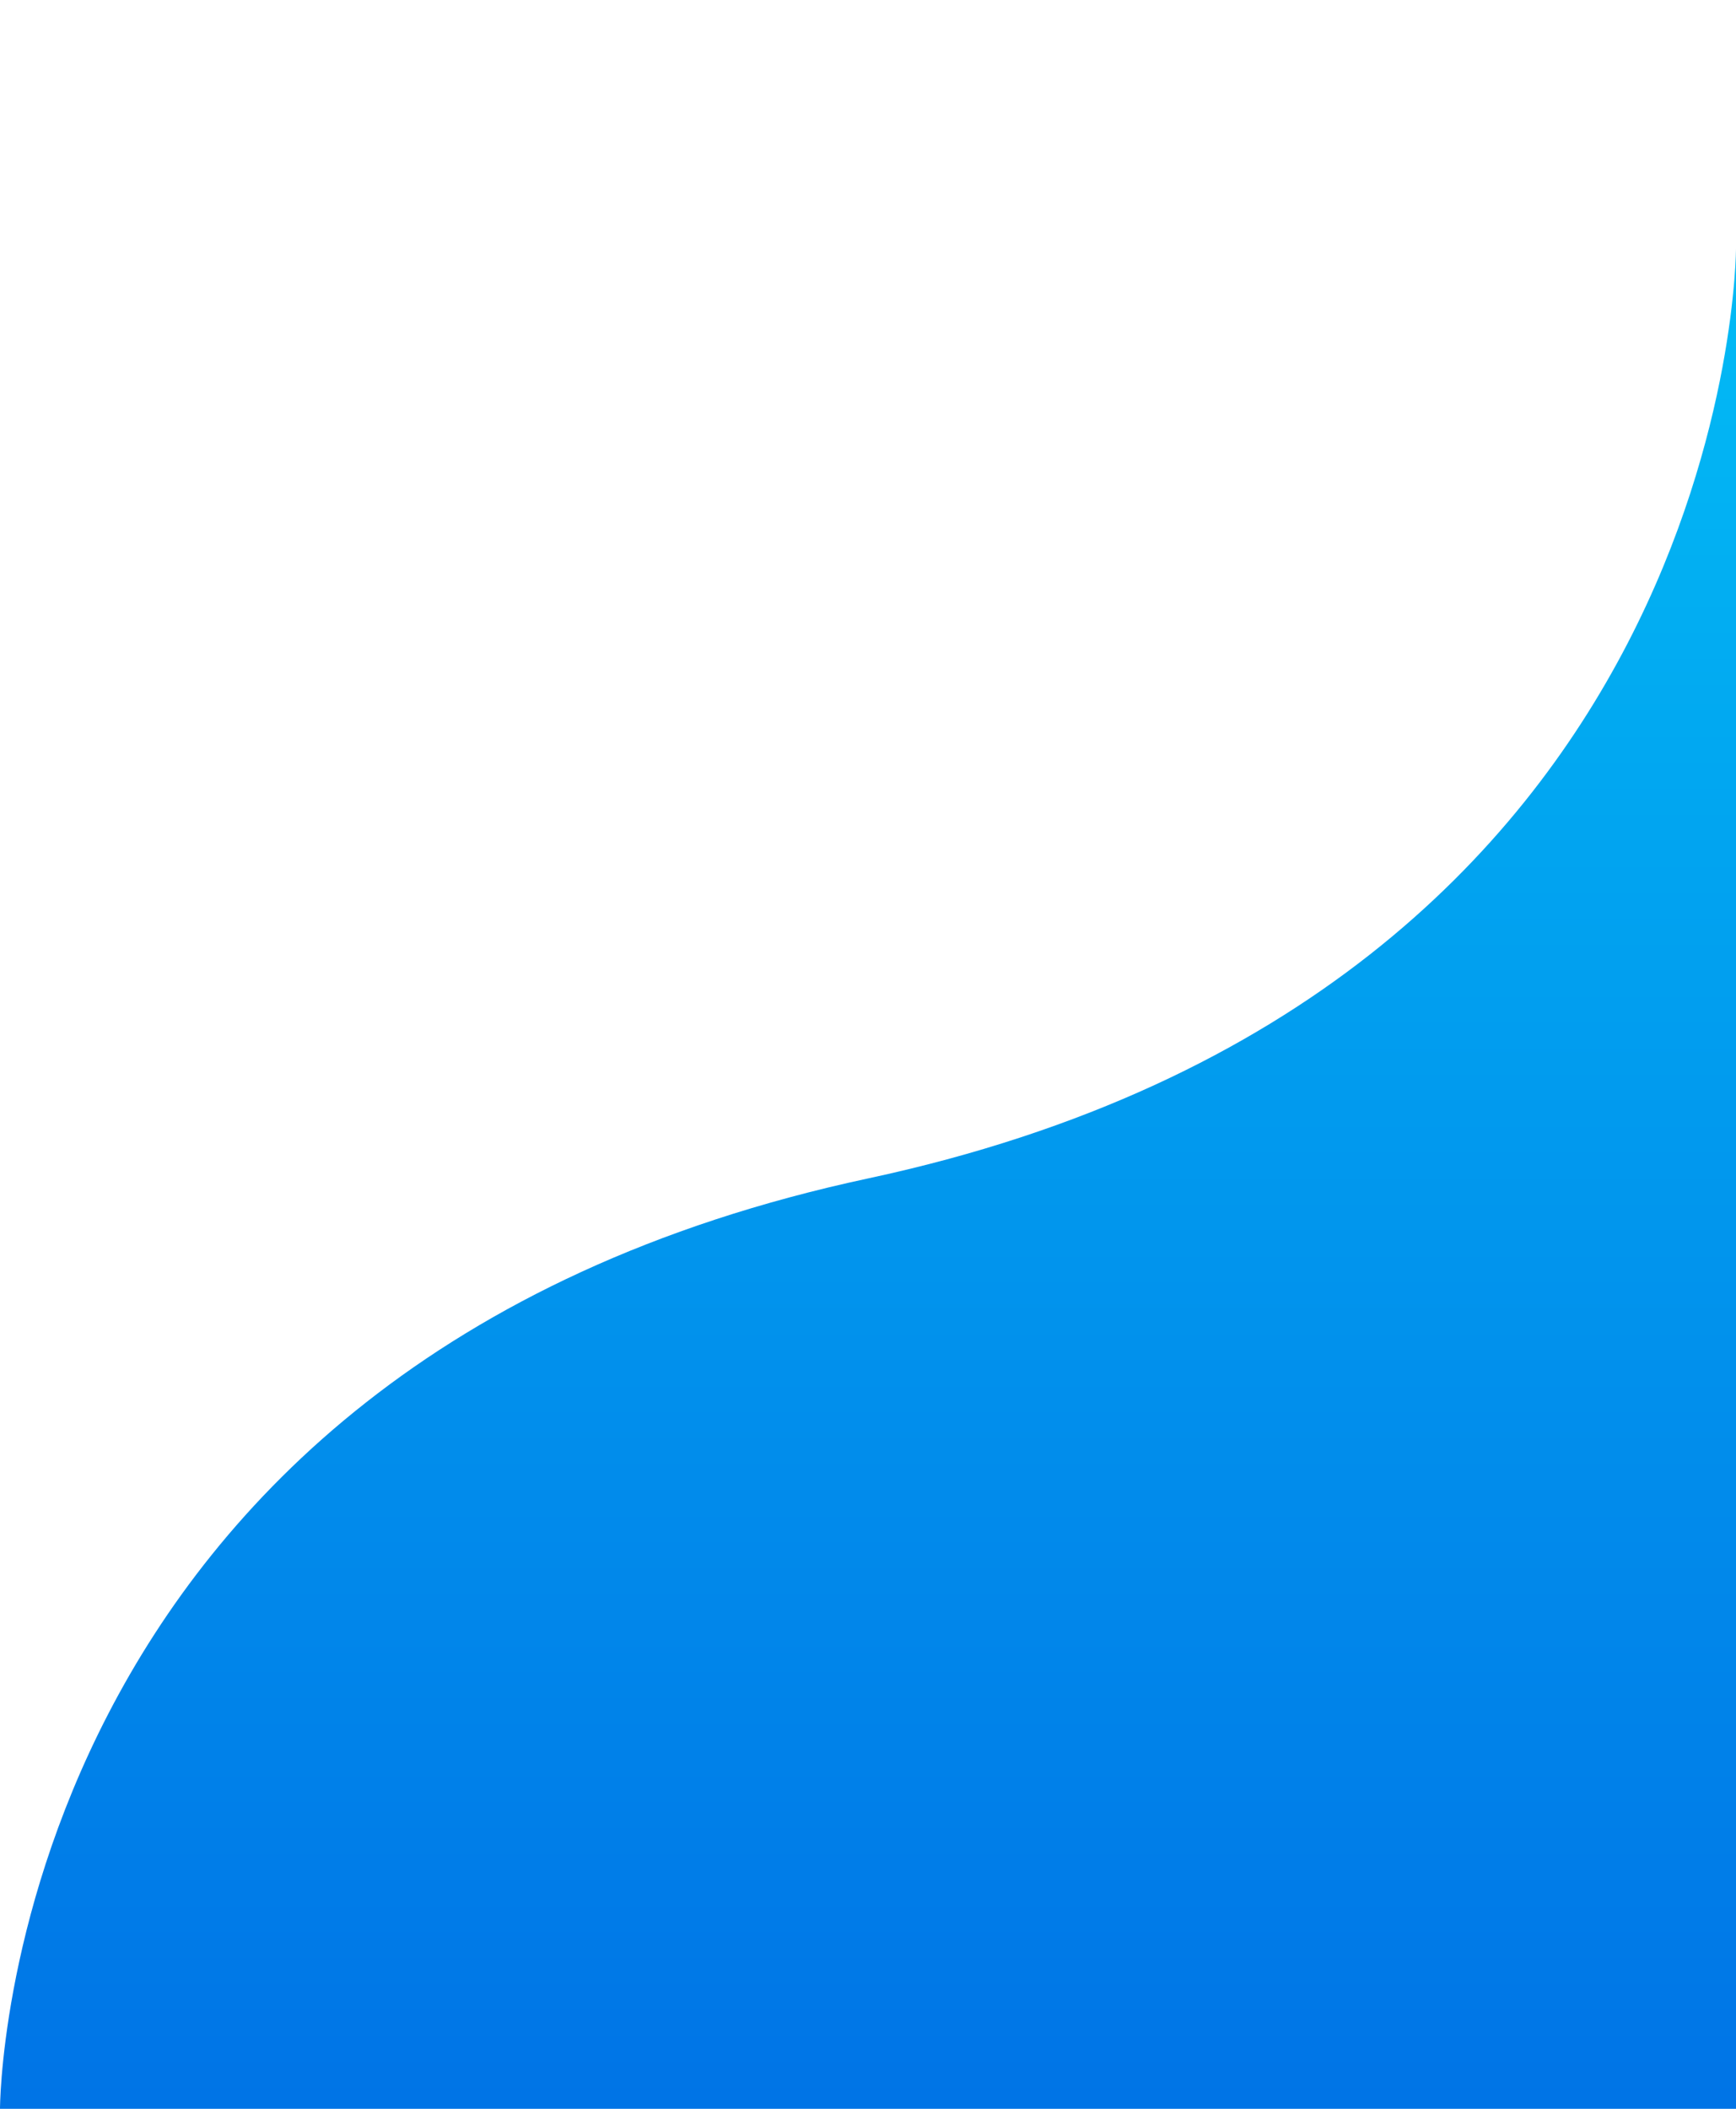 <svg viewBox="0 0 140 170" fill="none" xmlns="http://www.w3.org/2000/svg">
<defs>
  <linearGradient id="grad" x1="0%" y1="0%" x2="0%" y2="100%">
    <stop offset="0%" style="stop-color:rgb(2,188,245);stop-opacity:1" />
    <stop offset="100%" style="stop-color:rgb(0,115,230);stop-opacity:1" />
  </linearGradient>
</defs>
<path d="M140 20C140 20 140 80 70 95C0 110 3.05176e-05 170 3.05176e-05 170H140V20Z" fill="url(#grad)" />
</svg>